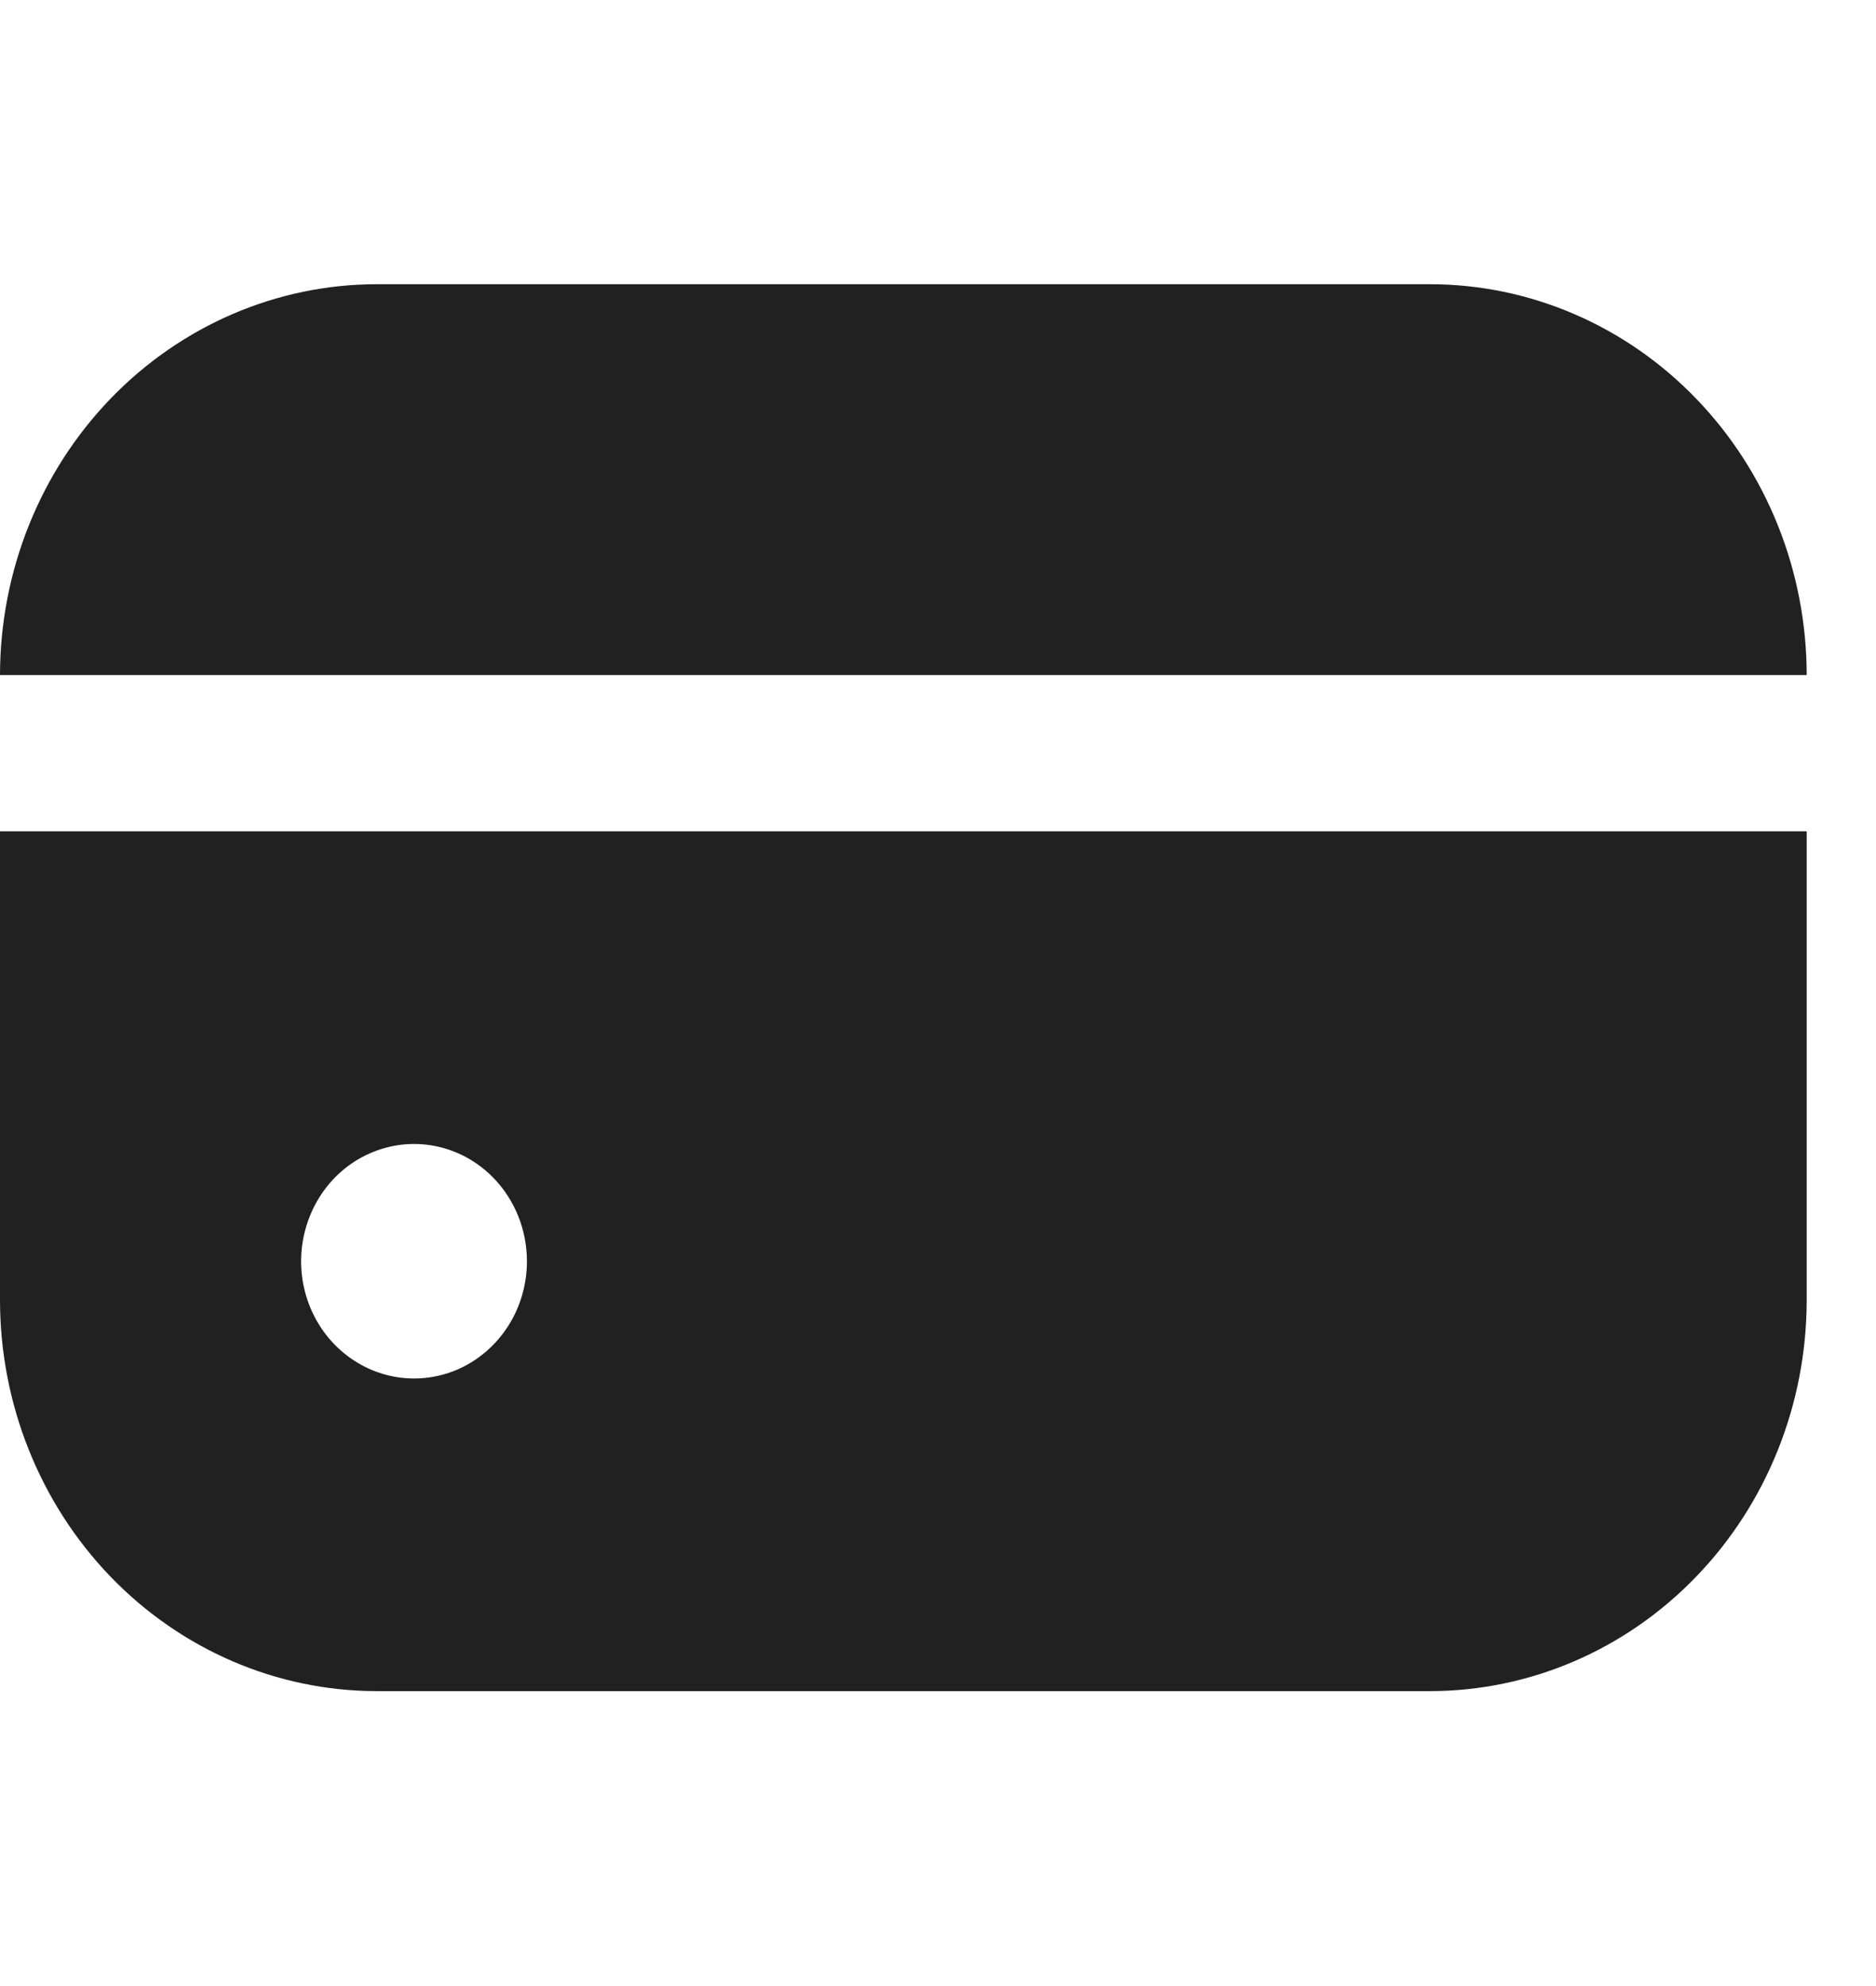 <svg width="17" height="18" viewBox="0 0 17 18" fill="none" xmlns="http://www.w3.org/2000/svg">
<g id="fi-sr-credit-card" clip-path="url(#clip0_16219_8612)">
<path id="Vector" d="M12.961 2.576H3.411C2.507 2.577 1.64 2.951 1 3.615C0.361 4.279 0.001 5.179 0 6.118H16.372C16.371 5.179 16.012 4.279 15.372 3.615C14.733 2.951 13.866 2.577 12.961 2.576Z" fill="#212121"/>
<path id="Vector_2" d="M0 11.785C0.001 12.724 0.361 13.624 1 14.288C1.64 14.952 2.507 15.326 3.411 15.327H12.961C13.866 15.326 14.733 14.952 15.372 14.288C16.012 13.624 16.371 12.724 16.372 11.785V7.535H0V11.785ZM4.775 11.431C4.775 11.641 4.715 11.847 4.603 12.021C4.49 12.196 4.331 12.332 4.144 12.413C3.957 12.493 3.751 12.514 3.552 12.473C3.354 12.432 3.172 12.331 3.028 12.182C2.885 12.034 2.788 11.844 2.748 11.638C2.709 11.432 2.729 11.219 2.807 11.024C2.884 10.83 3.015 10.664 3.183 10.547C3.352 10.431 3.55 10.368 3.752 10.368C4.023 10.368 4.284 10.48 4.476 10.68C4.667 10.879 4.775 11.149 4.775 11.431Z" fill="#212121"/>
</g>
<defs>
<clipPath id="clip0_16219_8612">
<rect width="16.372" height="17" fill="white" transform="translate(0 0.451)"/>
</clipPath>
</defs>
</svg>
